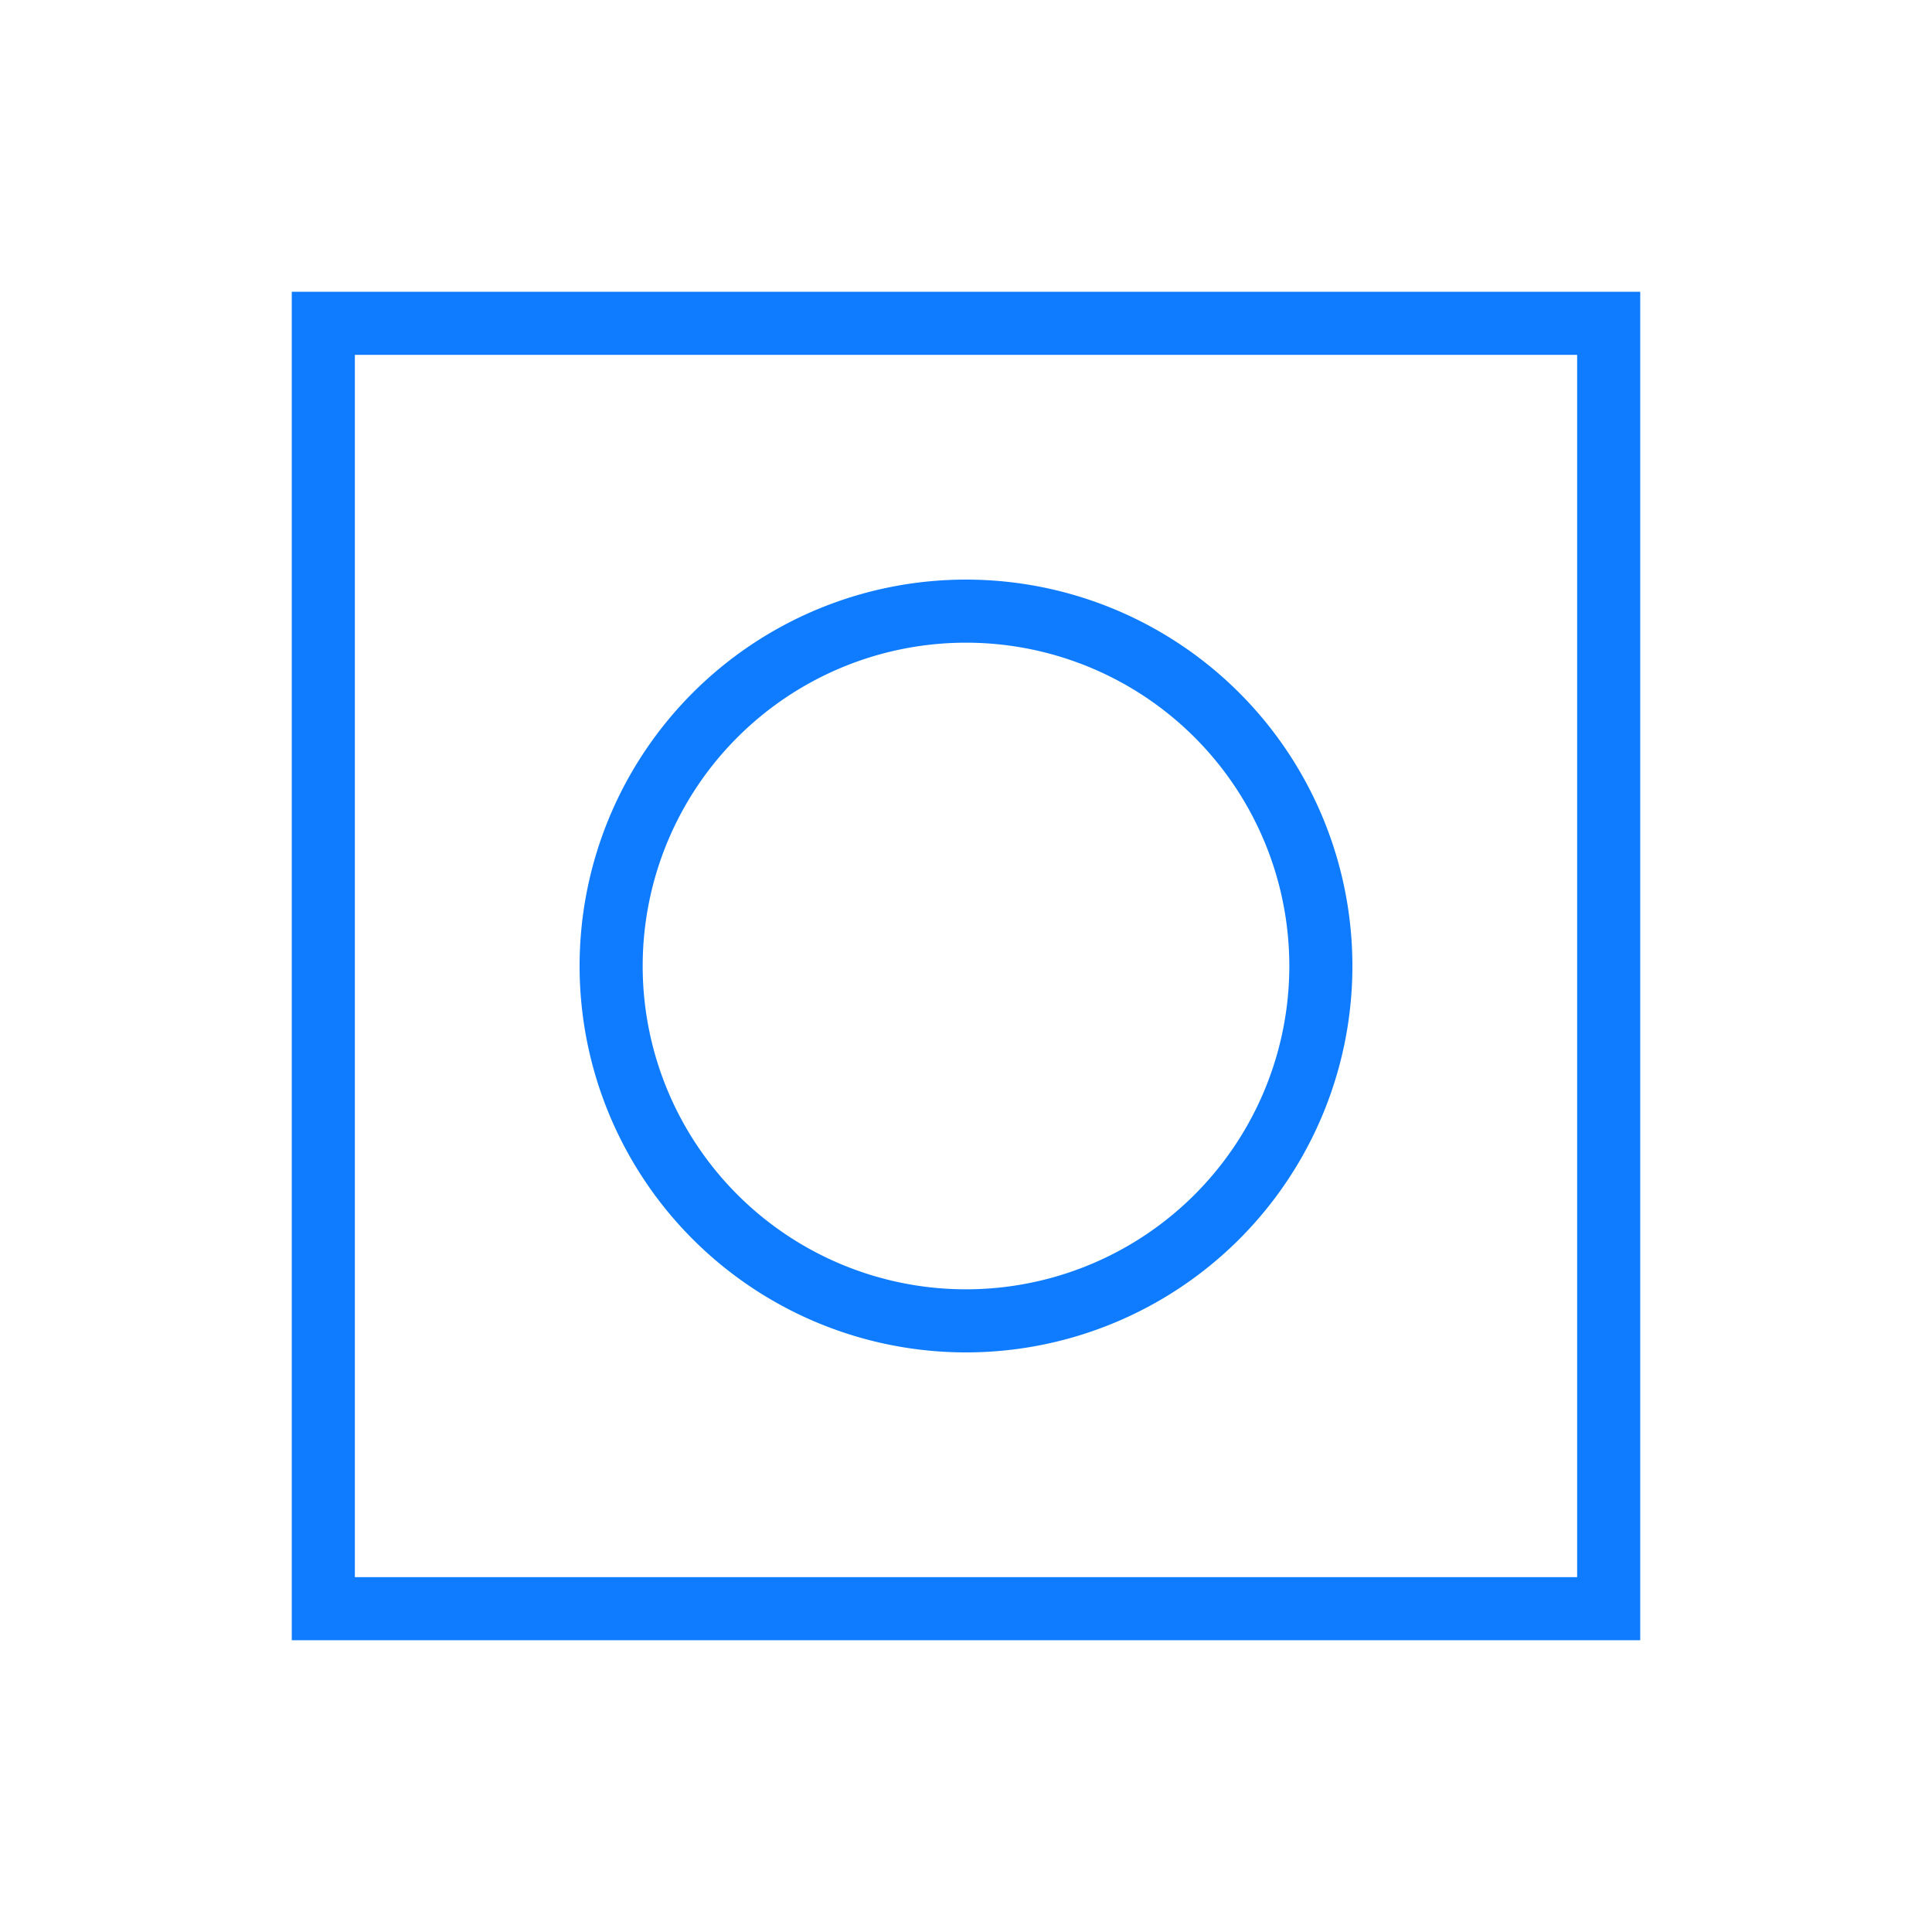 <svg id="Capa_1" data-name="Capa 1" xmlns="http://www.w3.org/2000/svg" viewBox="0 0 490 490"><defs><style>.cls-1{fill:none;stroke:#0f7cff;stroke-miterlimit:10;stroke-width:16px}</style></defs><path class="cls-1" d="M82 82h326v326H82z"/><path class="cls-1" d="M245 335a90 90 0 0 1-90-90 90 90 0 0 1 90-90 90 90 0 0 1 90 90 90 90 0 0 1-90 90Z"/></svg>